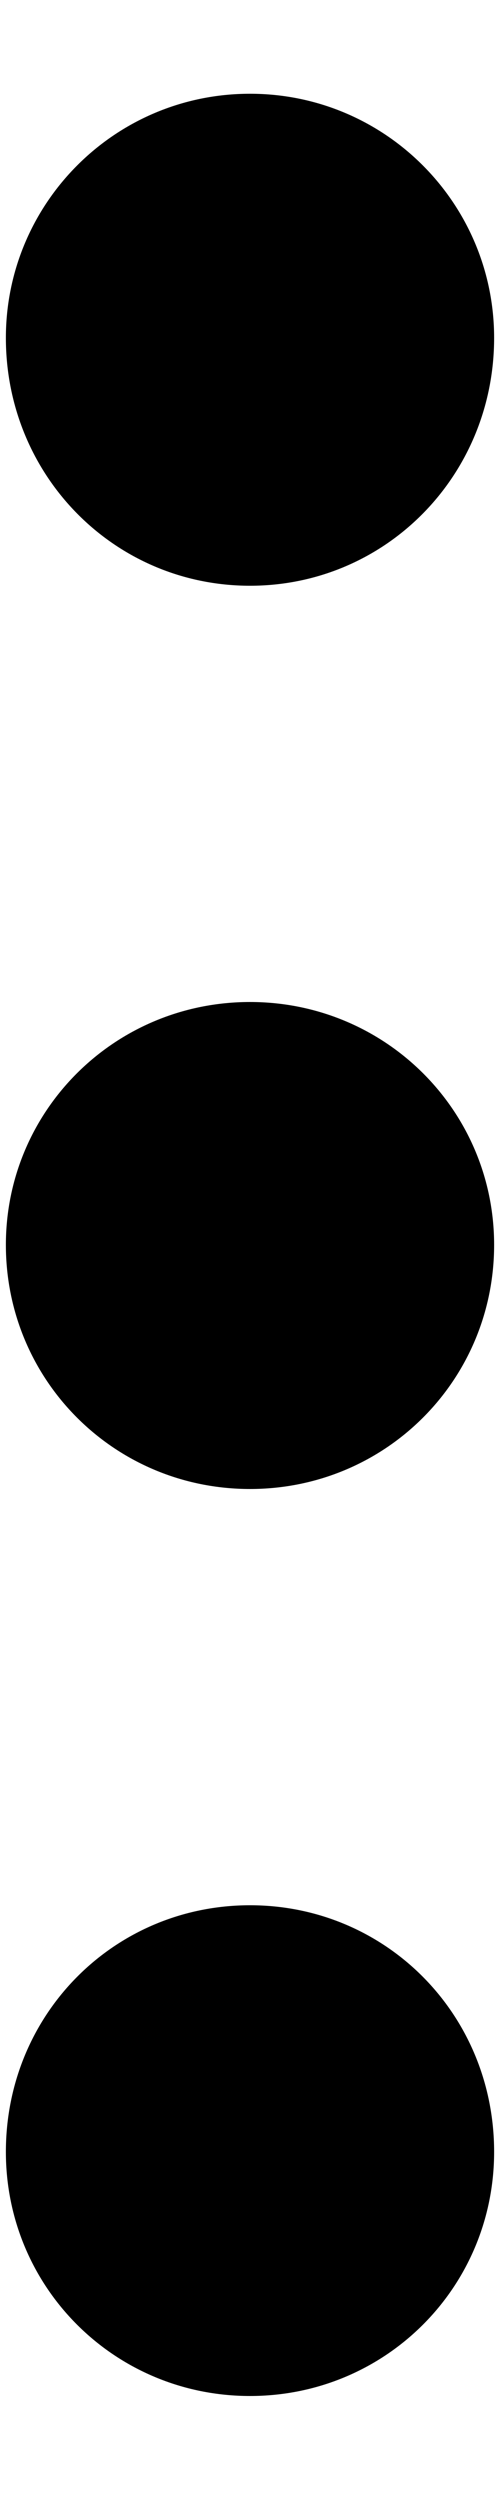 <?xml version="1.0" encoding="UTF-8"?>
<svg width="4px" height="20px" viewBox="0 0 4 20" version="1.1" xmlns="http://www.w3.org/2000/svg" xmlns:xlink="http://www.w3.org/1999/xlink">
    <title>􀍠</title>
    <g id="Icons" stroke="none" stroke-width="1" fill="none" fill-rule="evenodd">
        <g id="􀍠" transform="translate(2, 9.959) rotate(90) translate(-2, -9.959) translate(-7.209, 8.006)" fill="currentColor" fill-rule="nonzero">
            <path d="M3.936,1.953 C3.936,0.869 3.057,0 1.953,0 C0.879,0 0,0.869 0,1.953 C0,3.037 0.879,3.906 1.953,3.906 C3.057,3.906 3.936,3.037 3.936,1.953 Z M11.162,1.953 C11.162,0.869 10.293,0 9.209,0 C8.135,0 7.266,0.869 7.266,1.953 C7.266,3.037 8.135,3.906 9.209,3.906 C10.293,3.906 11.162,3.037 11.162,1.953 Z M18.418,1.953 C18.418,0.869 17.549,0 16.465,0 C15.361,0 14.492,0.869 14.492,1.953 C14.492,3.037 15.361,3.906 16.465,3.906 C17.549,3.906 18.418,3.037 18.418,1.953 Z" id="Shape"></path>
        </g>
    </g>
</svg>
